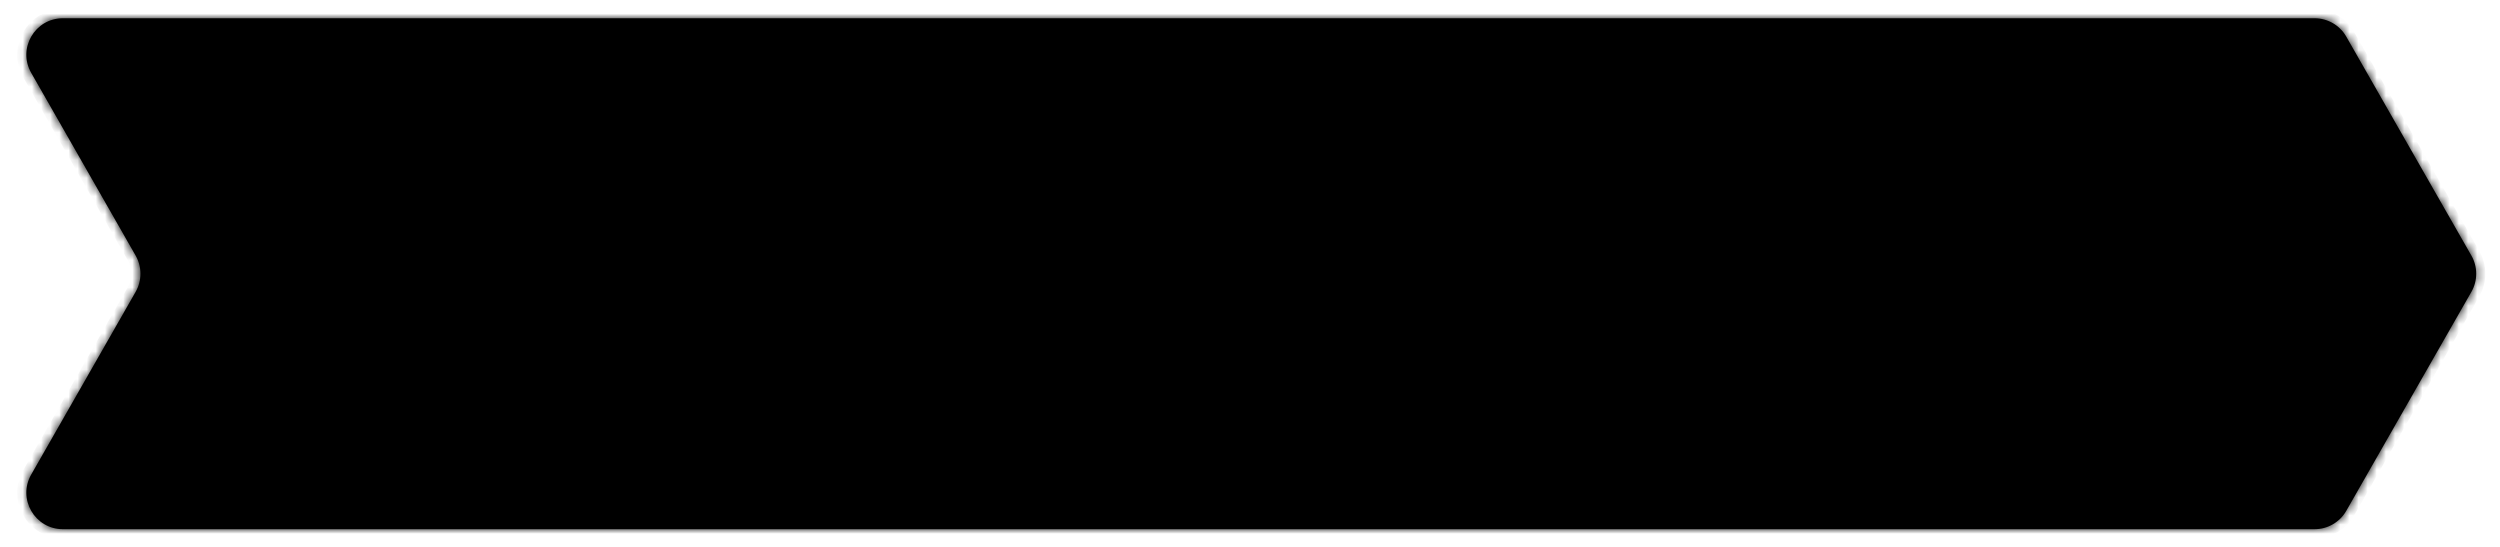 <svg width="274" height="60" viewBox="0 0 274 60" fill="none" xmlns="http://www.w3.org/2000/svg">
  <g filter="url(#filter0_d_302_305)">
    <mask id="path-1-inside-1_302_305" fill="white">
      <path fill-rule="evenodd" clip-rule="evenodd"
        d="M257.152 3.015C256.439 1.769 255.114 1 253.679 1H6.893C3.821 1 1.896 4.318 3.42 6.985L14.866 27.015C15.569 28.245 15.569 29.755 14.866 30.985L3.42 51.015C1.896 53.682 3.821 57 6.893 57H253.679C255.114 57 256.439 56.231 257.152 54.985L270.866 30.985C271.569 29.755 271.569 28.245 270.866 27.015L257.152 3.015Z" />
    </mask>
    <path fill-rule="evenodd" clip-rule="evenodd"
      d="M257.152 3.015C256.439 1.769 255.114 1 253.679 1H6.893C3.821 1 1.896 4.318 3.42 6.985L14.866 27.015C15.569 28.245 15.569 29.755 14.866 30.985L3.42 51.015C1.896 53.682 3.821 57 6.893 57H253.679C255.114 57 256.439 56.231 257.152 54.985L270.866 30.985C271.569 29.755 271.569 28.245 270.866 27.015L257.152 3.015Z"
      fill="currentColor" />
    <path
      d="M14.866 27.015L13.998 27.512L14.866 27.015ZM14.866 30.985L13.998 30.488L14.866 30.985ZM270.866 30.985L271.734 31.481V31.481L270.866 30.985ZM270.866 27.015L271.734 26.519V26.519L270.866 27.015ZM257.152 3.015L258.02 2.519L257.152 3.015ZM257.152 54.985L258.02 55.481L257.152 54.985ZM6.893 2H253.679V0H6.893V2ZM15.734 26.519L4.288 6.488L2.551 7.481L13.998 27.512L15.734 26.519ZM15.734 31.481C16.613 29.944 16.613 28.056 15.734 26.519L13.998 27.512C14.525 28.434 14.525 29.566 13.998 30.488L15.734 31.481ZM4.288 51.512L15.734 31.481L13.998 30.488L2.551 50.519L4.288 51.512ZM253.679 56H6.893V58H253.679V56ZM269.998 30.488L256.283 54.488L258.02 55.481L271.734 31.481L269.998 30.488ZM269.998 27.512C270.525 28.434 270.525 29.566 269.998 30.488L271.734 31.481C272.613 29.944 272.613 28.056 271.734 26.519L269.998 27.512ZM256.283 3.512L269.998 27.512L271.734 26.519L258.02 2.519L256.283 3.512ZM2.551 50.519C0.647 53.853 3.054 58 6.893 58V56C4.589 56 3.145 53.512 4.288 51.512L2.551 50.519ZM253.679 2C254.755 2 255.749 2.577 256.283 3.512L258.02 2.519C257.13 0.961 255.473 0 253.679 0V2ZM253.679 58C255.473 58 257.13 57.039 258.02 55.481L256.283 54.488C255.749 55.423 254.755 56 253.679 56V58ZM6.893 0C3.054 0 0.647 4.147 2.551 7.481L4.288 6.488C3.145 4.488 4.589 2 6.893 2V0Z"
      fill="currentColor" mask="url(#path-1-inside-1_302_305)" />
  </g>
  <defs>
    <filter id="filter0_d_302_305" x="0.887" y="0" width="272.506" height="60"
      filterUnits="userSpaceOnUse" color-interpolation-filters="sRGB">
      <feFlood flood-opacity="0" result="BackgroundImageFix" />
      <feColorMatrix in="SourceAlpha" type="matrix"
        values="0 0 0 0 0 0 0 0 0 0 0 0 0 0 0 0 0 0 127 0" result="hardAlpha" />
      <feOffset dy="1" />
      <feGaussianBlur stdDeviation="1" />
      <feColorMatrix type="matrix"
        values="0 0 0 0 0.216 0 0 0 0 0.255 0 0 0 0 0.318 0 0 0 0.08 0" />
      <feBlend mode="normal" in2="BackgroundImageFix" result="effect1_dropShadow_302_305" />
      <feBlend mode="normal" in="SourceGraphic" in2="effect1_dropShadow_302_305" result="shape" />
    </filter>
  </defs>
</svg>